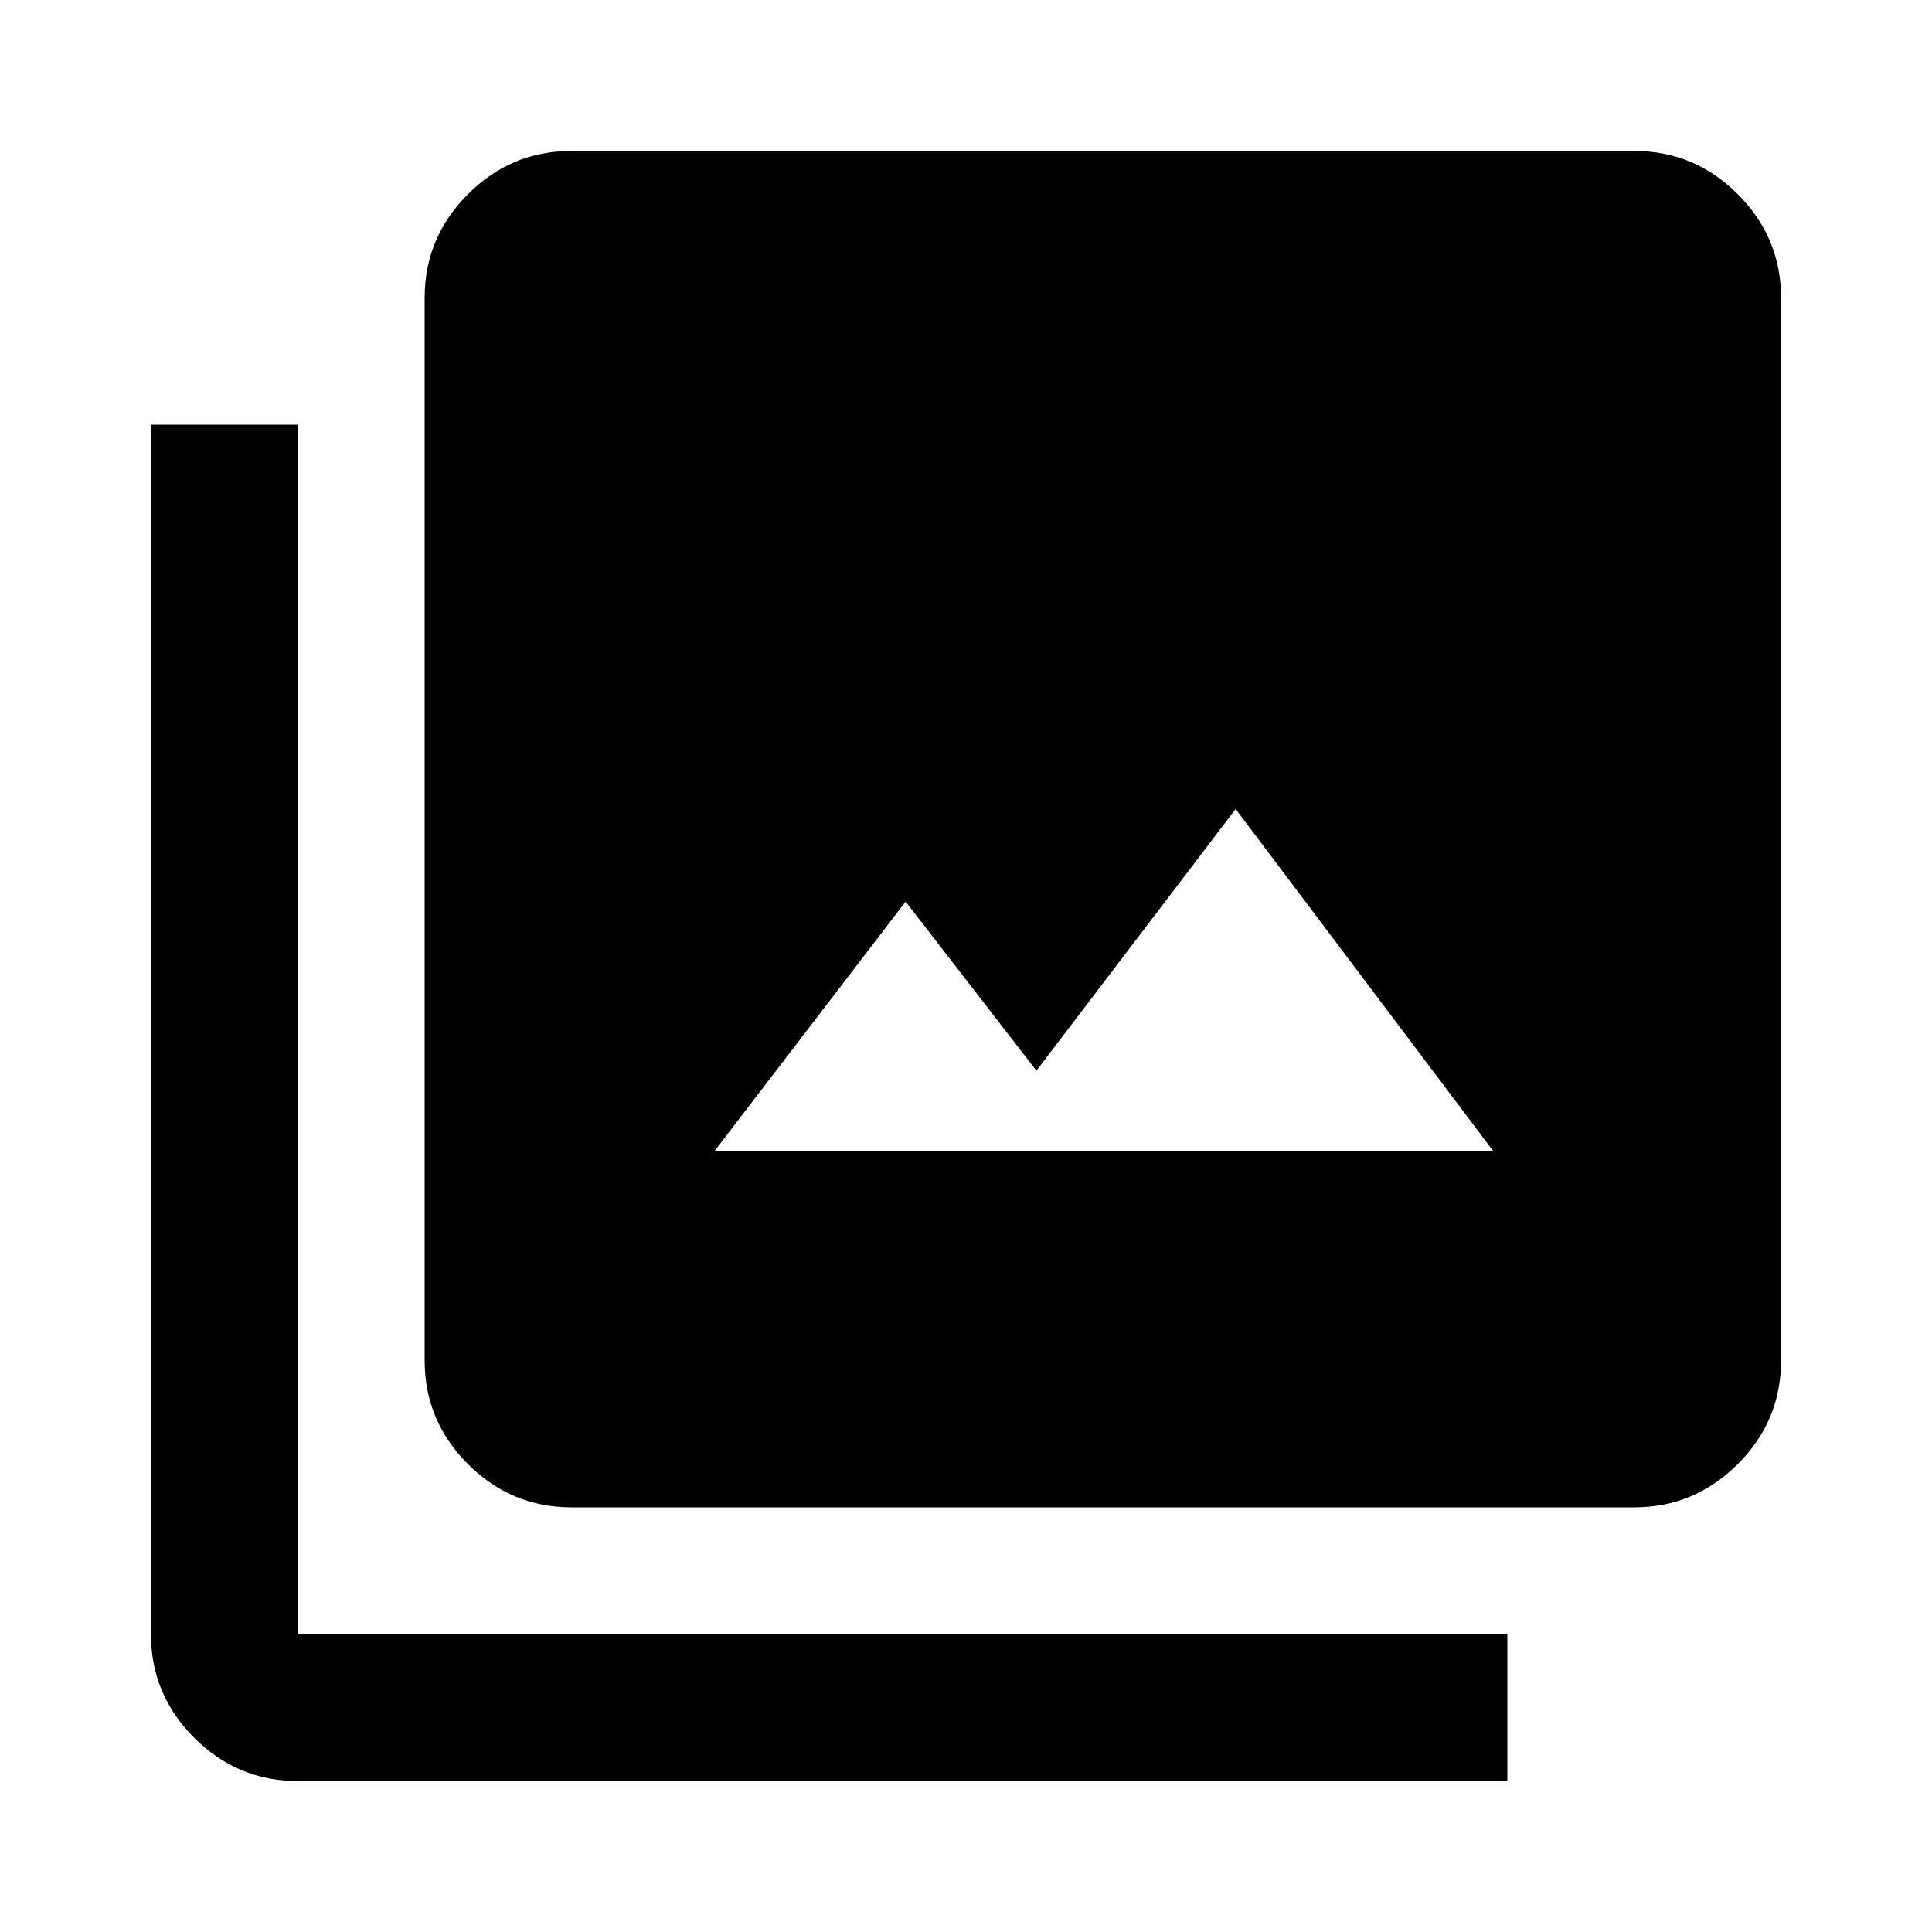<svg xmlns="http://www.w3.org/2000/svg" height="40" width="40"><path d="M14.792 23.833h16.125l-5.334-7.083-4.125 5.417-2.708-3.5Zm-2.959 7.375q-1.25 0-2.145-.896-.896-.895-.896-2.145v-22q0-1.25.896-2.146.895-.896 2.145-.896h22q1.25 0 2.146.896.896.896.896 2.146v22q0 1.25-.896 2.145-.896.896-2.146.896Zm-5.666 5.667q-1.25 0-2.146-.896-.896-.896-.896-2.146V8.792h3.042v25.041h25.041v3.042Z"/></svg>